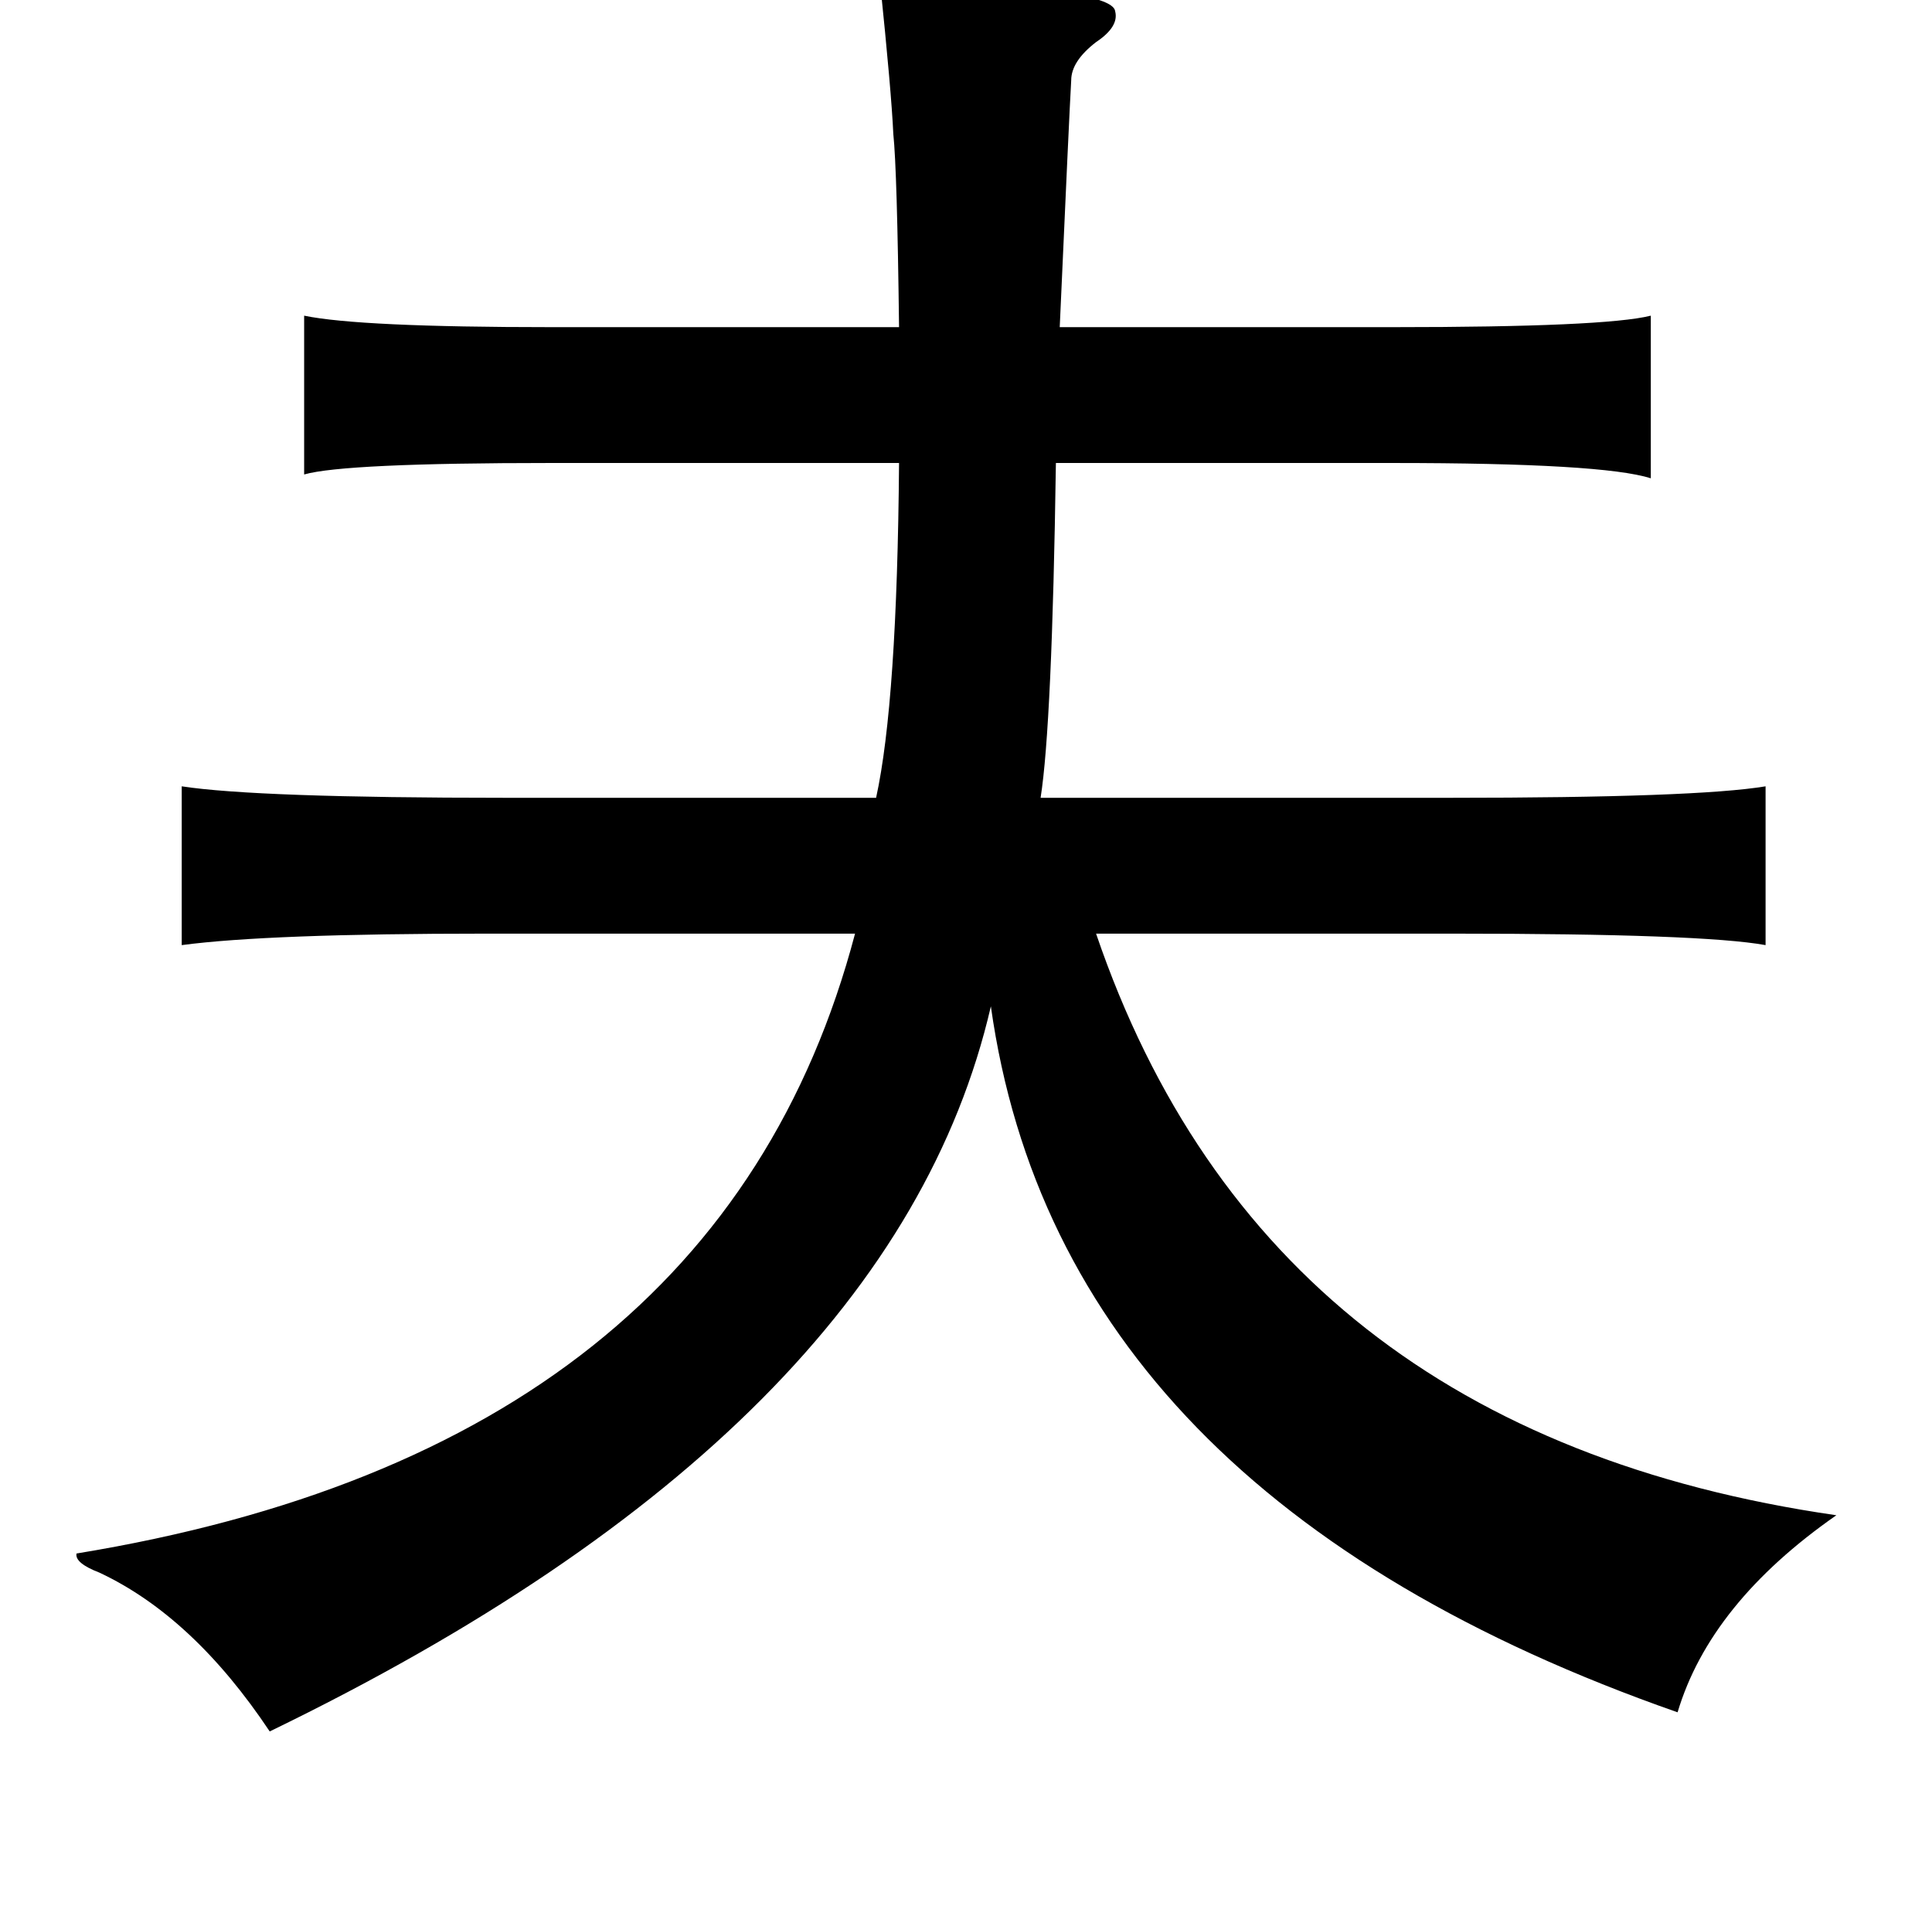 <?xml version="1.0" standalone="no"?>
<!DOCTYPE svg PUBLIC "-//W3C//DTD SVG 1.1//EN" "http://www.w3.org/Graphics/SVG/1.1/DTD/svg11.dtd" >
<svg xmlns="http://www.w3.org/2000/svg" xmlns:xlink="http://www.w3.org/1999/xlink" version="1.1" viewBox="-10 0 1010 1000">
   <path fill="currentColor"
d="M450 -10q122 3 123 16q2 8 -10 16q-13 10 -13 20q-1 17 -6 129h174q111 0 135 -6v85q-25 -8 -135 -8h-176q-2 137 -8 175h214q129 0 165 -6v83q-33 -6 -163 -6h-187q89 261 387 304q-66 46 -83 103q-323 -113 -359 -369q-51 221 -377 379q-40 -60 -89 -83q-13 -5 -12 -10
q336 -55 407 -324h-193q-114 0 -159 6v-83q39 6 169 6h194q11 -50 12 -175h-182q-108 0 -129 6v-83q29 6 129 6h182q-1 -82 -3 -101q-1 -22 -7 -80z" />
</svg>

